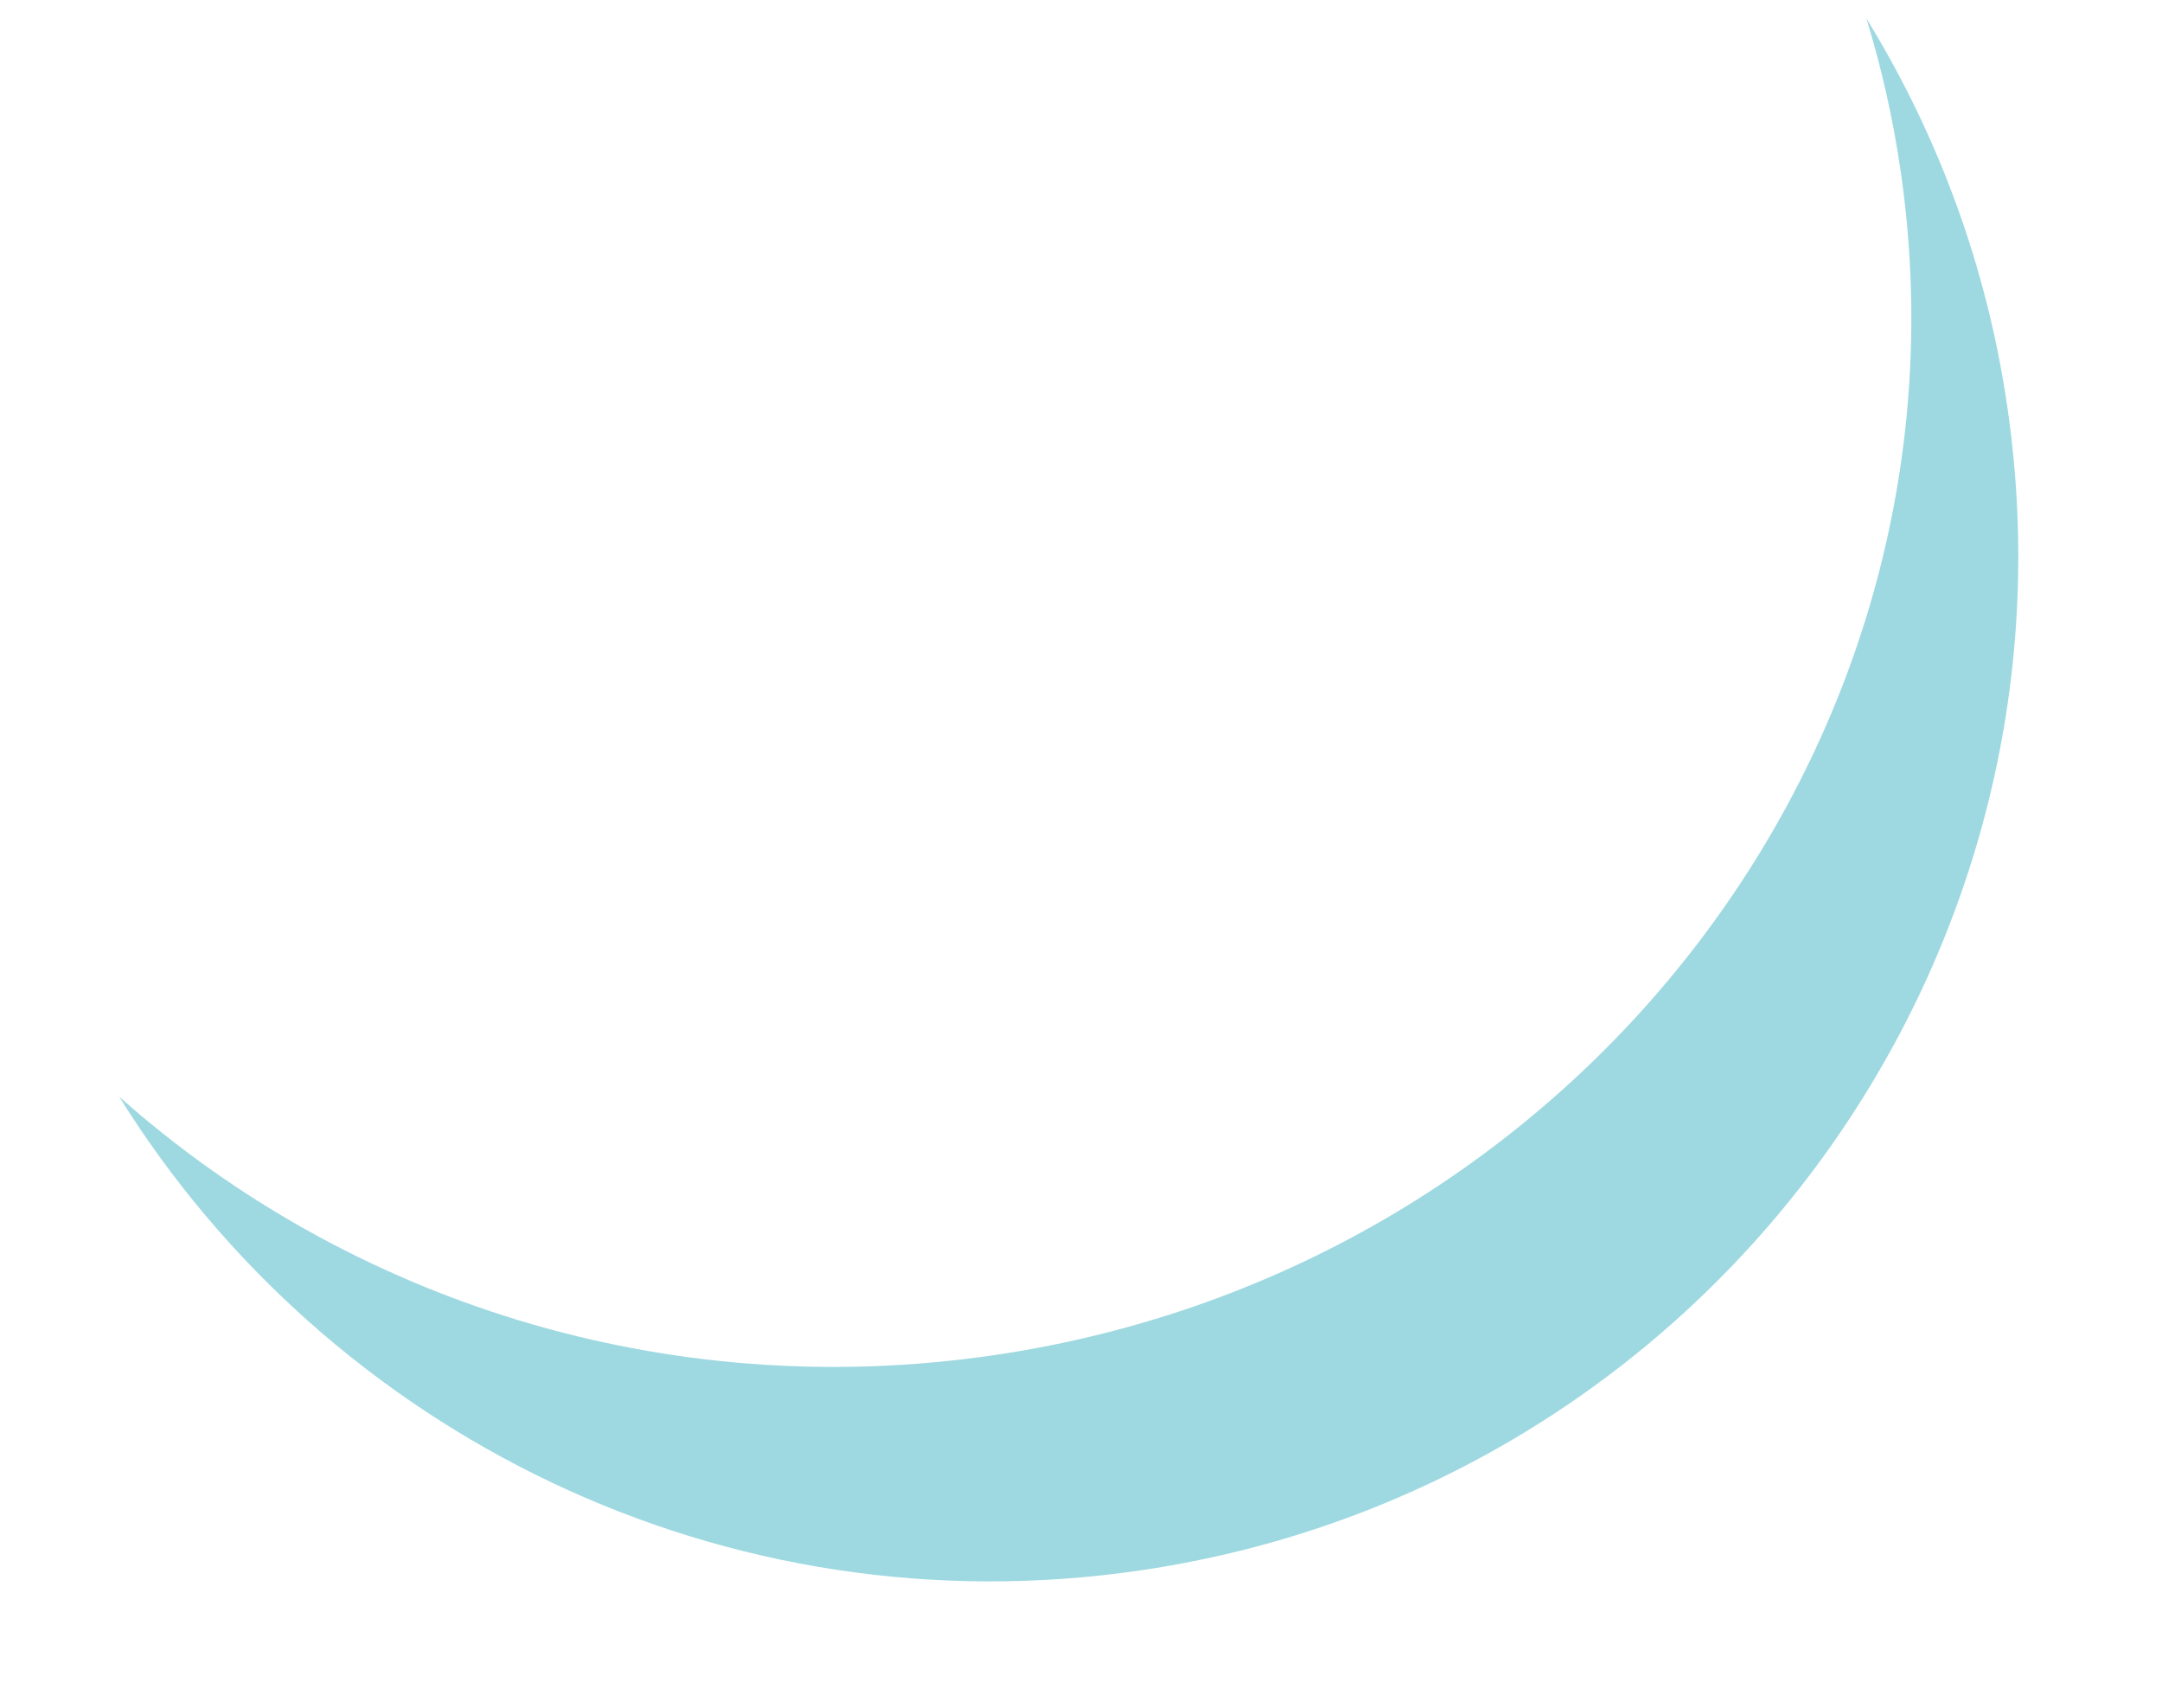 <svg width="181" height="143" viewBox="0 0 181 143" fill="none" xmlns="http://www.w3.org/2000/svg">
<path d="M156.251 1.543C157.511 5.652 158.459 9.851 159.088 14.102C166.136 61.727 132.214 106.2 83.322 113.435C55.631 117.533 29.08 108.803 9.977 91.811C27.499 119.995 60.637 136.625 95.587 131.453C142.539 124.506 174.975 80.851 168.034 33.948C166.349 22.459 162.339 11.433 156.251 1.543Z" fill="#9ED9E1"/>
</svg>
